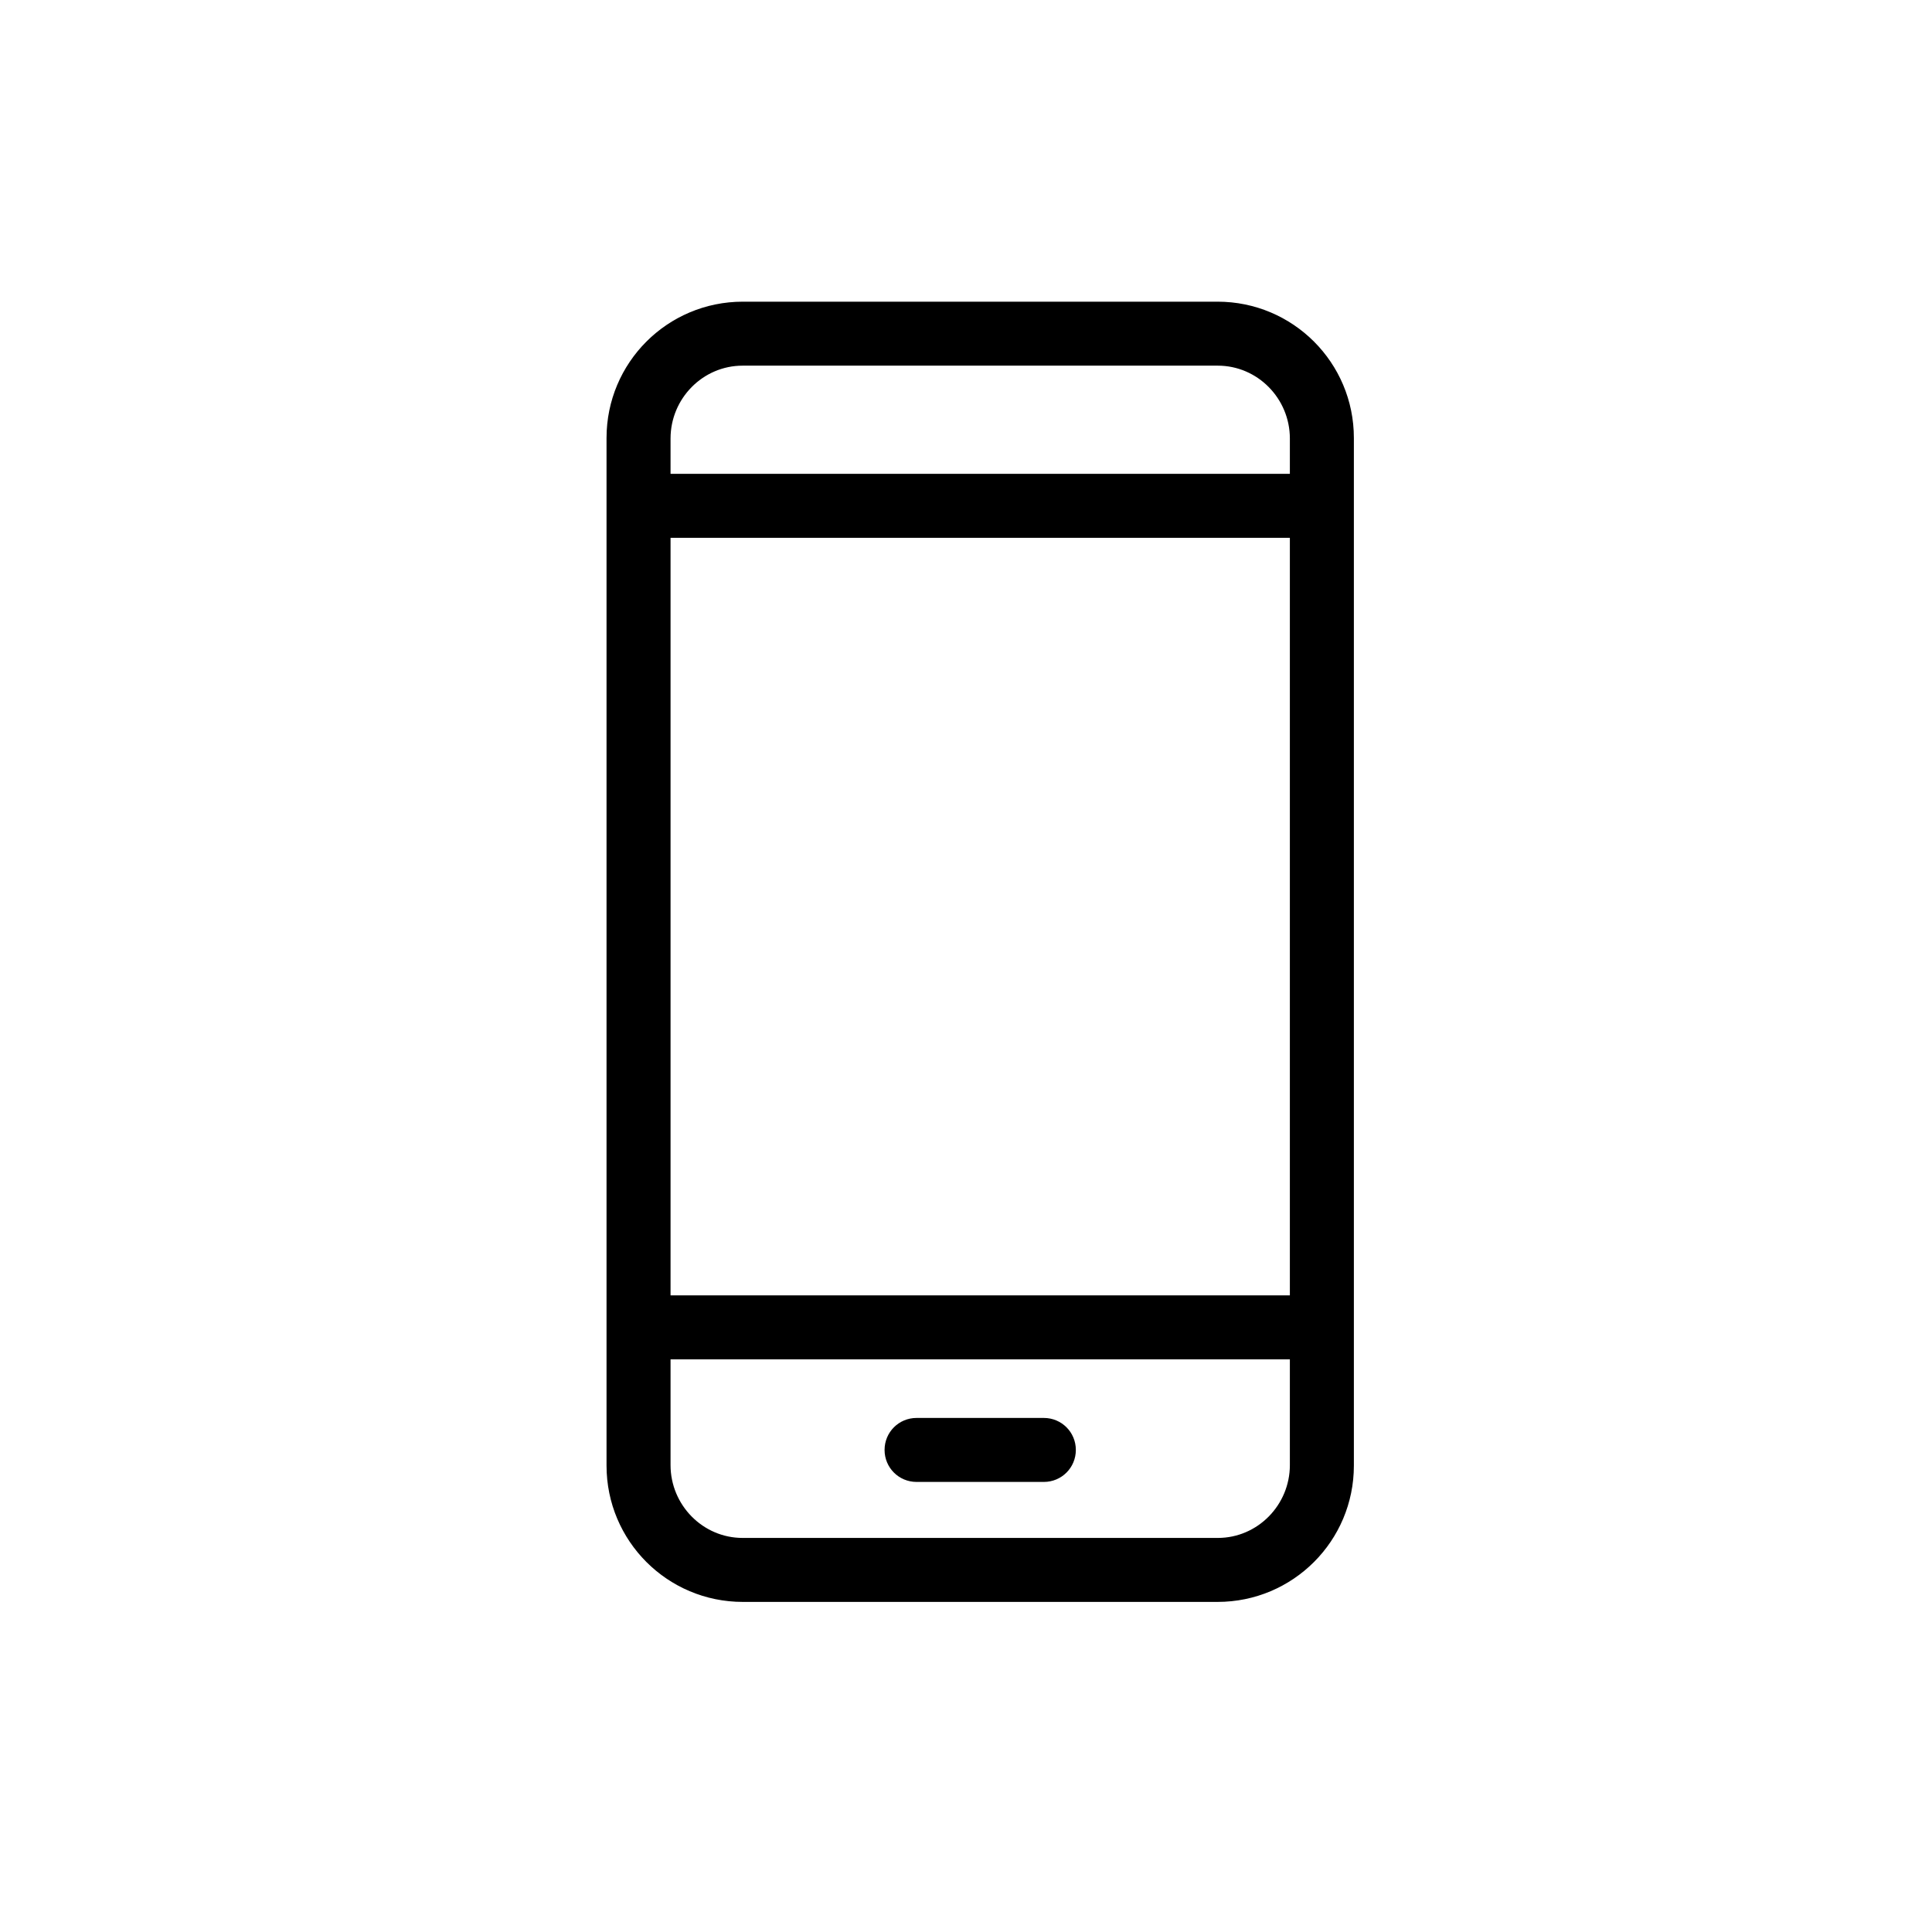 <svg width="68" height="68" viewBox="0 0 68 68" fill="none" xmlns="http://www.w3.org/2000/svg">
<mask id="path-1-outside-1" maskUnits="userSpaceOnUse" x="20.648" y="9.918" width="28" height="47" fill="black">
<rect fill="white" x="20.648" y="9.918" width="28" height="47"/>
<path fill-rule="evenodd" clip-rule="evenodd" d="M42.853 10.918C45.341 10.918 47.352 12.928 47.352 15.416V51.584C47.352 54.072 45.341 56.082 42.853 56.082H26.146C23.659 56.082 21.648 54.072 21.648 51.584V15.416C21.648 12.928 23.659 10.918 26.146 10.918H42.853ZM45.699 18.629H23.301V45.893H45.699V18.629ZM26.137 54.43H42.863C44.432 54.43 45.699 53.135 45.699 51.566V47.545H23.301V51.566C23.301 53.135 24.568 54.43 26.137 54.43ZM45.699 16.977V15.434C45.699 13.865 44.432 12.57 42.863 12.57H26.137C24.568 12.57 23.301 13.865 23.301 15.434V16.977H45.699ZM32.26 50.207H36.74C37.199 50.207 37.566 50.574 37.566 51.033C37.566 51.492 37.199 51.859 36.74 51.859H32.26C31.801 51.859 31.434 51.492 31.434 51.033C31.434 50.574 31.801 50.207 32.26 50.207Z"/>
</mask>
<path fill-rule="evenodd" clip-rule="evenodd" d="M42.853 10.918C45.341 10.918 47.352 12.928 47.352 15.416V51.584C47.352 54.072 45.341 56.082 42.853 56.082H26.146C23.659 56.082 21.648 54.072 21.648 51.584V15.416C21.648 12.928 23.659 10.918 26.146 10.918H42.853ZM45.699 18.629H23.301V45.893H45.699V18.629ZM26.137 54.43H42.863C44.432 54.43 45.699 53.135 45.699 51.566V47.545H23.301V51.566C23.301 53.135 24.568 54.43 26.137 54.43ZM45.699 16.977V15.434C45.699 13.865 44.432 12.57 42.863 12.57H26.137C24.568 12.57 23.301 13.865 23.301 15.434V16.977H45.699ZM32.26 50.207H36.74C37.199 50.207 37.566 50.574 37.566 51.033C37.566 51.492 37.199 51.859 36.74 51.859H32.26C31.801 51.859 31.434 51.492 31.434 51.033C31.434 50.574 31.801 50.207 32.26 50.207Z" fill="black"/>
<path d="M23.301 18.629V18.329H23.001V18.629H23.301ZM45.699 18.629H45.999V18.329H45.699V18.629ZM23.301 45.893H23.001V46.193H23.301V45.893ZM45.699 45.893V46.193H45.999V45.893H45.699ZM45.699 47.545H45.999V47.245H45.699V47.545ZM23.301 47.545V47.245H23.001V47.545H23.301ZM45.699 16.977V17.277H45.999V16.977H45.699ZM23.301 16.977H23.001V17.277H23.301V16.977ZM47.652 15.416C47.652 12.763 45.507 10.618 42.853 10.618V11.218C45.175 11.218 47.052 13.094 47.052 15.416H47.652ZM47.652 51.584V15.416H47.052V51.584H47.652ZM42.853 56.382C45.507 56.382 47.652 54.237 47.652 51.584H47.052C47.052 53.906 45.175 55.782 42.853 55.782V56.382ZM26.146 56.382H42.853V55.782H26.146V56.382ZM21.348 51.584C21.348 54.237 23.493 56.382 26.146 56.382V55.782C23.825 55.782 21.948 53.906 21.948 51.584H21.348ZM21.348 15.416V51.584H21.948V15.416H21.348ZM26.146 10.618C23.493 10.618 21.348 12.763 21.348 15.416H21.948C21.948 13.094 23.825 11.218 26.146 11.218V10.618ZM42.853 10.618H26.146V11.218H42.853V10.618ZM23.301 18.929H45.699V18.329H23.301V18.929ZM23.601 45.893V18.629H23.001V45.893H23.601ZM45.699 45.593H23.301V46.193H45.699V45.593ZM45.399 18.629V45.893H45.999V18.629H45.399ZM42.863 54.13H26.137V54.73H42.863V54.13ZM45.399 51.566C45.399 52.973 44.263 54.13 42.863 54.13V54.73C44.602 54.73 45.999 53.297 45.999 51.566H45.399ZM45.399 47.545V51.566H45.999V47.545H45.399ZM23.301 47.845H45.699V47.245H23.301V47.845ZM23.601 51.566V47.545H23.001V51.566H23.601ZM26.137 54.13C24.737 54.13 23.601 52.973 23.601 51.566H23.001C23.001 53.297 24.398 54.73 26.137 54.73V54.13ZM45.399 15.434V16.977H45.999V15.434H45.399ZM42.863 12.87C44.263 12.87 45.399 14.027 45.399 15.434H45.999C45.999 13.703 44.602 12.27 42.863 12.27V12.87ZM26.137 12.87H42.863V12.27H26.137V12.87ZM23.601 15.434C23.601 14.027 24.737 12.87 26.137 12.87V12.27C24.398 12.27 23.001 13.703 23.001 15.434H23.601ZM23.601 16.977V15.434H23.001V16.977H23.601ZM45.699 16.677H23.301V17.277H45.699V16.677ZM36.74 49.907H32.26V50.507H36.74V49.907ZM37.866 51.033C37.866 50.408 37.364 49.907 36.74 49.907V50.507C37.033 50.507 37.266 50.74 37.266 51.033H37.866ZM36.74 52.159C37.364 52.159 37.866 51.658 37.866 51.033H37.266C37.266 51.327 37.033 51.559 36.74 51.559V52.159ZM32.26 52.159H36.74V51.559H32.26V52.159ZM31.134 51.033C31.134 51.658 31.636 52.159 32.26 52.159V51.559C31.967 51.559 31.734 51.327 31.734 51.033H31.134ZM32.26 49.907C31.636 49.907 31.134 50.408 31.134 51.033H31.734C31.734 50.74 31.967 50.507 32.26 50.507V49.907Z" fill="black" mask="url(#path-1-outside-1)"/>
</svg>
